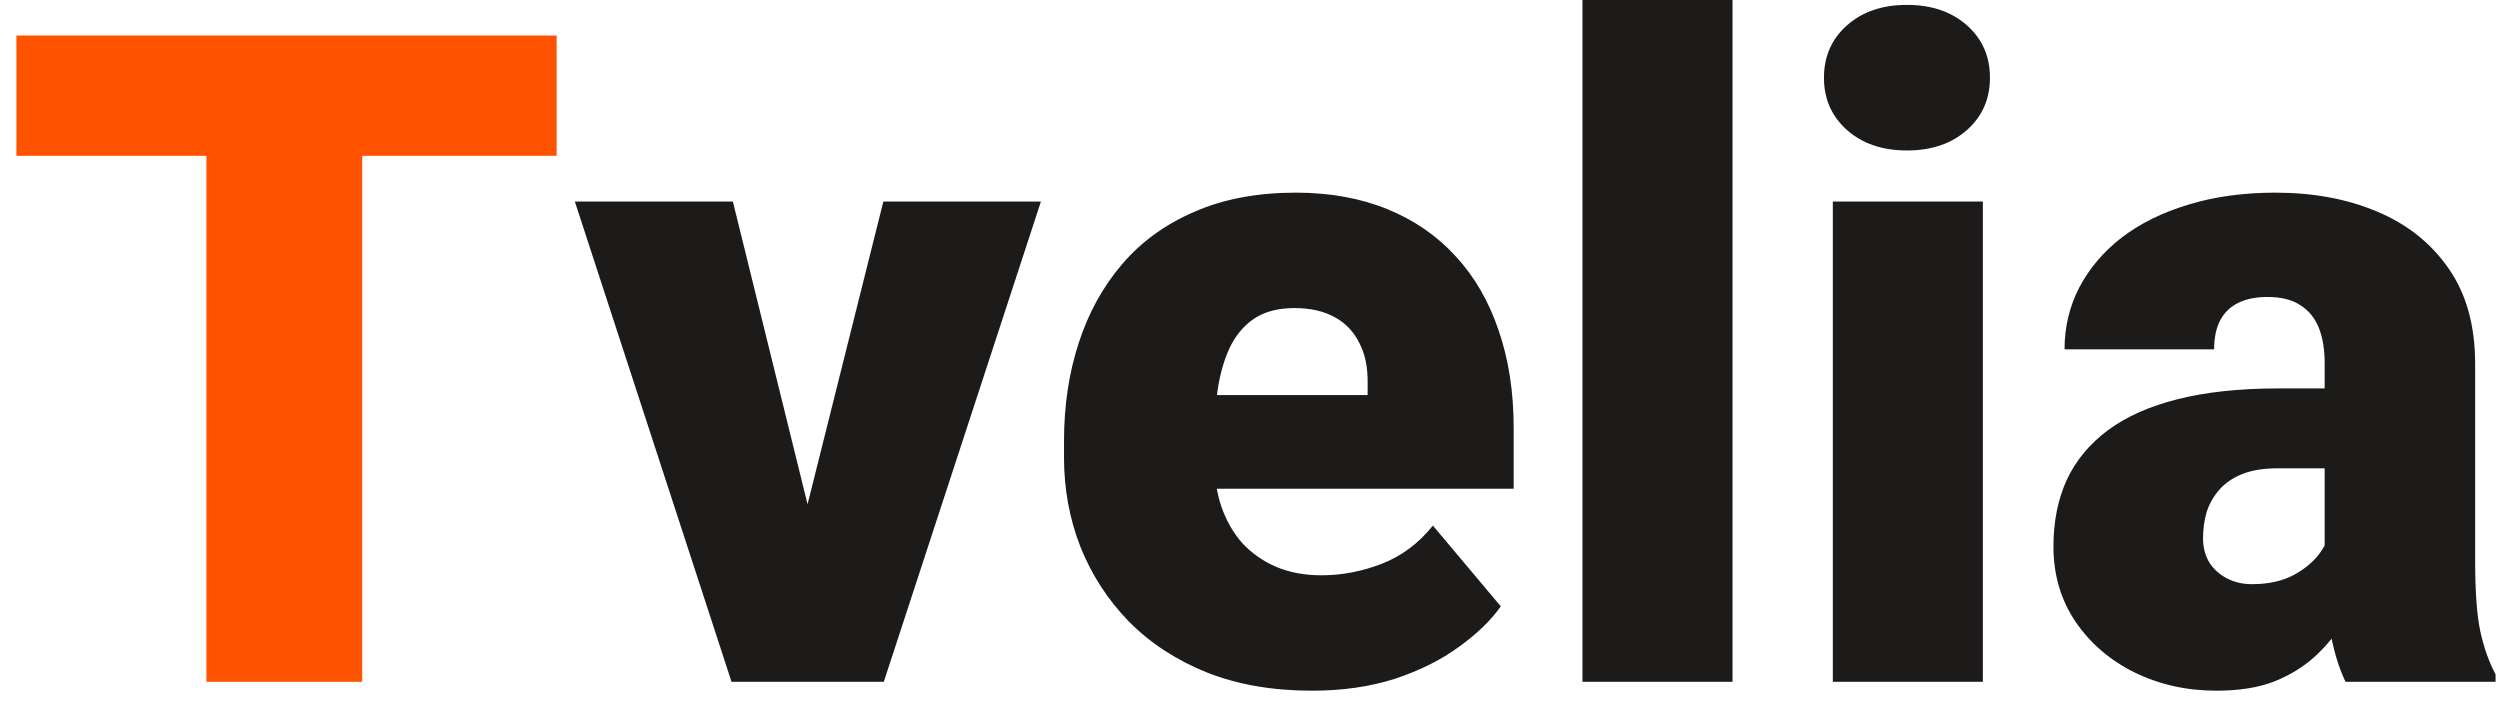 <svg width="132" height="37" viewBox="0 0 132 37" fill="none" xmlns="http://www.w3.org/2000/svg">
<path d="M19.125 1.875V36H10.898V1.875H19.125ZM29.391 1.875V8.227H0.867V1.875H29.391Z" fill="#FF5300"/>
<path d="M41.648 30.586L46.641 10.641H54.961L46.664 36H41.742L41.648 30.586ZM38.695 10.641L43.617 30.586L43.57 36H38.625L30.352 10.641H38.695ZM69.258 36.469C67.195 36.469 65.352 36.148 63.727 35.508C62.102 34.852 60.727 33.953 59.602 32.812C58.492 31.672 57.641 30.359 57.047 28.875C56.469 27.391 56.18 25.82 56.18 24.164V23.273C56.18 21.414 56.438 19.695 56.953 18.117C57.469 16.523 58.234 15.133 59.25 13.945C60.266 12.758 61.539 11.836 63.07 11.18C64.602 10.508 66.383 10.172 68.414 10.172C70.211 10.172 71.82 10.461 73.242 11.039C74.664 11.617 75.867 12.445 76.852 13.523C77.852 14.602 78.609 15.906 79.125 17.438C79.656 18.969 79.922 20.688 79.922 22.594V25.805H59.203V20.859H72.211V20.25C72.227 19.406 72.078 18.688 71.766 18.094C71.469 17.5 71.031 17.047 70.453 16.734C69.875 16.422 69.172 16.266 68.344 16.266C67.484 16.266 66.773 16.453 66.211 16.828C65.664 17.203 65.234 17.719 64.922 18.375C64.625 19.016 64.414 19.758 64.289 20.602C64.164 21.445 64.102 22.336 64.102 23.273V24.164C64.102 25.102 64.227 25.953 64.477 26.719C64.742 27.484 65.117 28.141 65.602 28.688C66.102 29.219 66.695 29.633 67.383 29.93C68.086 30.227 68.883 30.375 69.773 30.375C70.852 30.375 71.914 30.172 72.961 29.766C74.008 29.359 74.906 28.688 75.656 27.75L79.242 32.016C78.727 32.75 77.992 33.461 77.039 34.148C76.102 34.836 74.977 35.398 73.664 35.836C72.352 36.258 70.883 36.469 69.258 36.469ZM91.477 0V36H83.555V0H91.477ZM104.695 10.641V36H96.773V10.641H104.695ZM96.305 4.102C96.305 2.977 96.711 2.055 97.523 1.336C98.336 0.617 99.391 0.258 100.688 0.258C101.984 0.258 103.039 0.617 103.852 1.336C104.664 2.055 105.07 2.977 105.07 4.102C105.07 5.227 104.664 6.148 103.852 6.867C103.039 7.586 101.984 7.945 100.688 7.945C99.391 7.945 98.336 7.586 97.523 6.867C96.711 6.148 96.305 5.227 96.305 4.102ZM122.742 29.625V19.172C122.742 18.453 122.641 17.836 122.438 17.32C122.234 16.805 121.914 16.406 121.477 16.125C121.039 15.828 120.453 15.68 119.719 15.68C119.125 15.68 118.617 15.781 118.195 15.984C117.773 16.188 117.453 16.492 117.234 16.898C117.016 17.305 116.906 17.82 116.906 18.445H109.008C109.008 17.273 109.266 16.188 109.781 15.188C110.312 14.172 111.062 13.289 112.031 12.539C113.016 11.789 114.188 11.211 115.547 10.805C116.922 10.383 118.453 10.172 120.141 10.172C122.156 10.172 123.953 10.508 125.531 11.18C127.125 11.852 128.383 12.859 129.305 14.203C130.227 15.531 130.688 17.203 130.688 19.219V29.602C130.688 31.258 130.781 32.516 130.969 33.375C131.156 34.219 131.422 34.961 131.766 35.602V36H123.844C123.469 35.219 123.188 34.266 123 33.141C122.828 32 122.742 30.828 122.742 29.625ZM123.703 20.508L123.75 24.727H120.258C119.523 24.727 118.898 24.828 118.383 25.031C117.883 25.234 117.477 25.516 117.164 25.875C116.867 26.219 116.648 26.609 116.508 27.047C116.383 27.484 116.32 27.945 116.32 28.43C116.32 28.898 116.43 29.32 116.648 29.695C116.883 30.055 117.195 30.336 117.586 30.539C117.977 30.742 118.414 30.844 118.898 30.844C119.773 30.844 120.516 30.68 121.125 30.352C121.75 30.008 122.227 29.594 122.555 29.109C122.883 28.625 123.047 28.172 123.047 27.75L124.781 30.984C124.469 31.609 124.109 32.242 123.703 32.883C123.312 33.523 122.82 34.117 122.227 34.664C121.648 35.195 120.938 35.633 120.094 35.977C119.25 36.305 118.227 36.469 117.023 36.469C115.461 36.469 114.023 36.148 112.711 35.508C111.414 34.867 110.375 33.977 109.594 32.836C108.812 31.68 108.422 30.352 108.422 28.852C108.422 27.539 108.656 26.367 109.125 25.336C109.609 24.305 110.336 23.43 111.305 22.711C112.273 21.992 113.508 21.445 115.008 21.07C116.508 20.695 118.273 20.508 120.305 20.508H123.703Z" fill="#1D1B19"/>
</svg>

